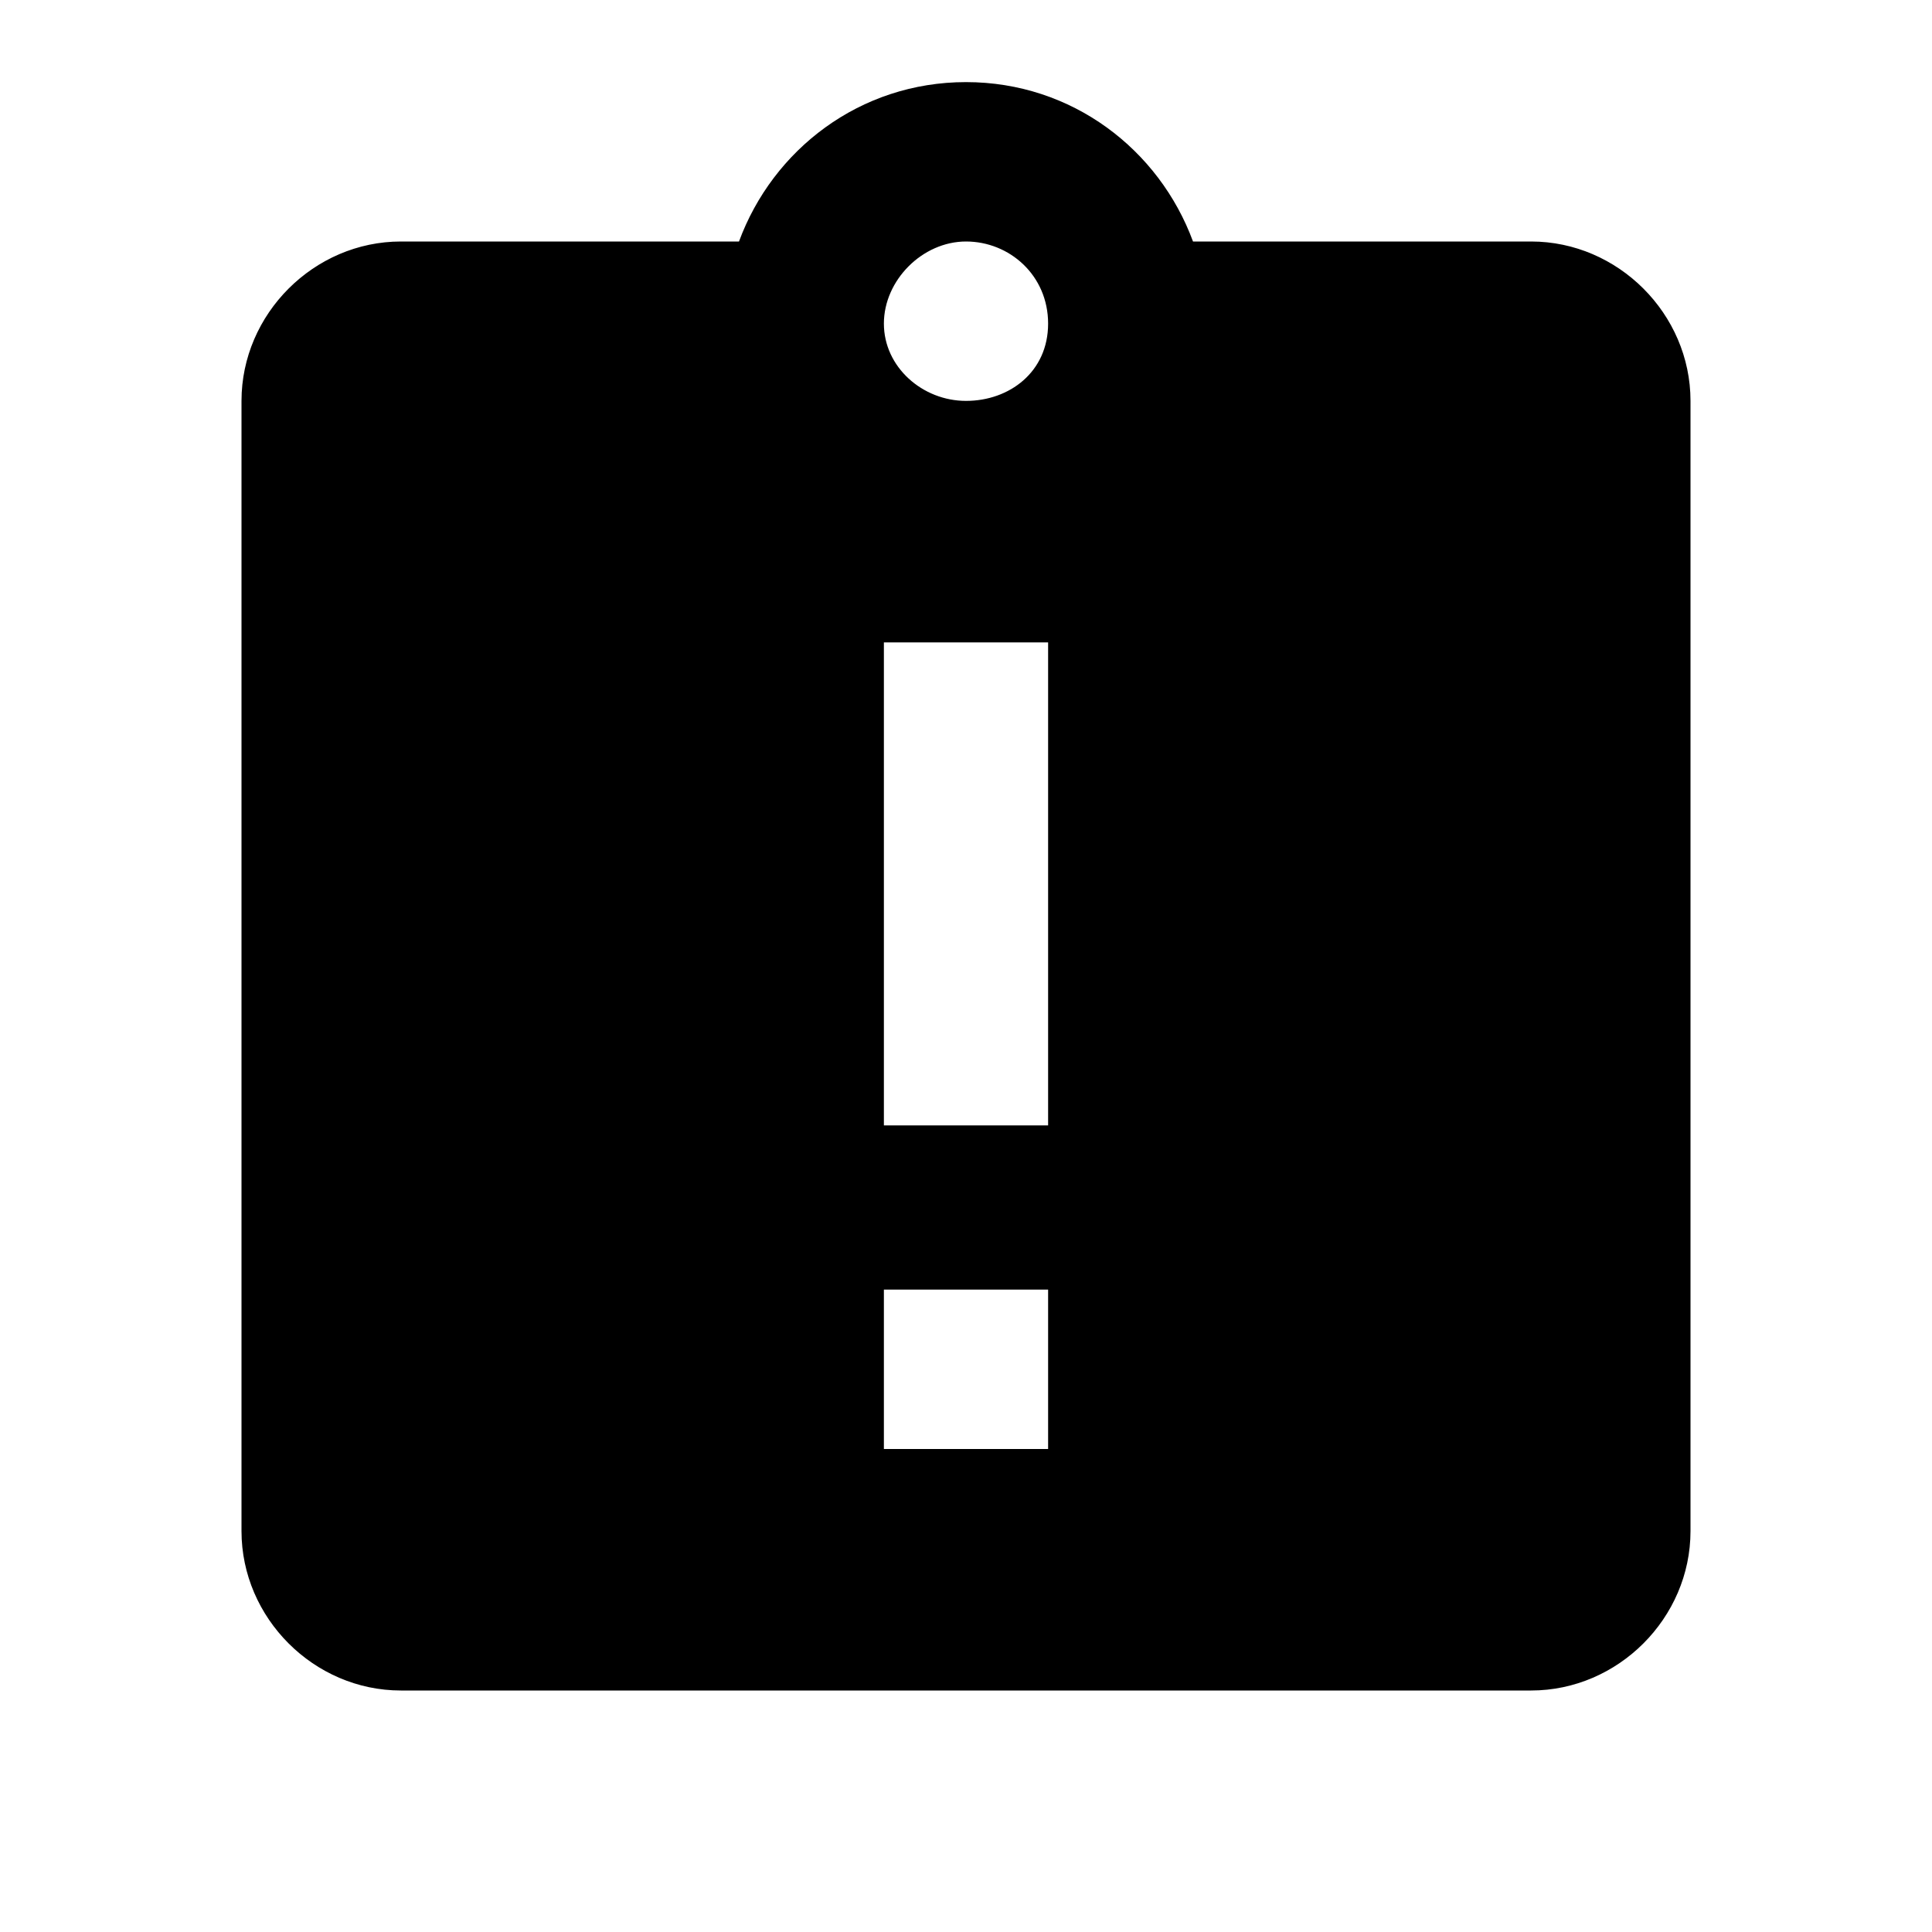 <?xml version="1.0"?><svg xmlns="http://www.w3.org/2000/svg" width="40" height="40" viewBox="0 0 40 40"><path d="m31.7 5h-7c-0.7-1.9-2.5-3.3-4.7-3.3-2.2 0-4 1.4-4.7 3.3h-7c-1.8 0-3.3 1.5-3.3 3.3v23.4c0 1.8 1.5 3.3 3.3 3.3h23.4c1.8 0 3.3-1.5 3.3-3.3v-23.4c0-1.8-1.5-3.3-3.3-3.3z m-10 25h-3.4v-3.3h3.4v3.3z m0-6.7h-3.4v-10h3.4v10z m-1.7-15c-0.9 0-1.7-0.7-1.7-1.6s0.8-1.7 1.7-1.7 1.7 0.7 1.7 1.7-0.8 1.6-1.7 1.6z"></path></svg>